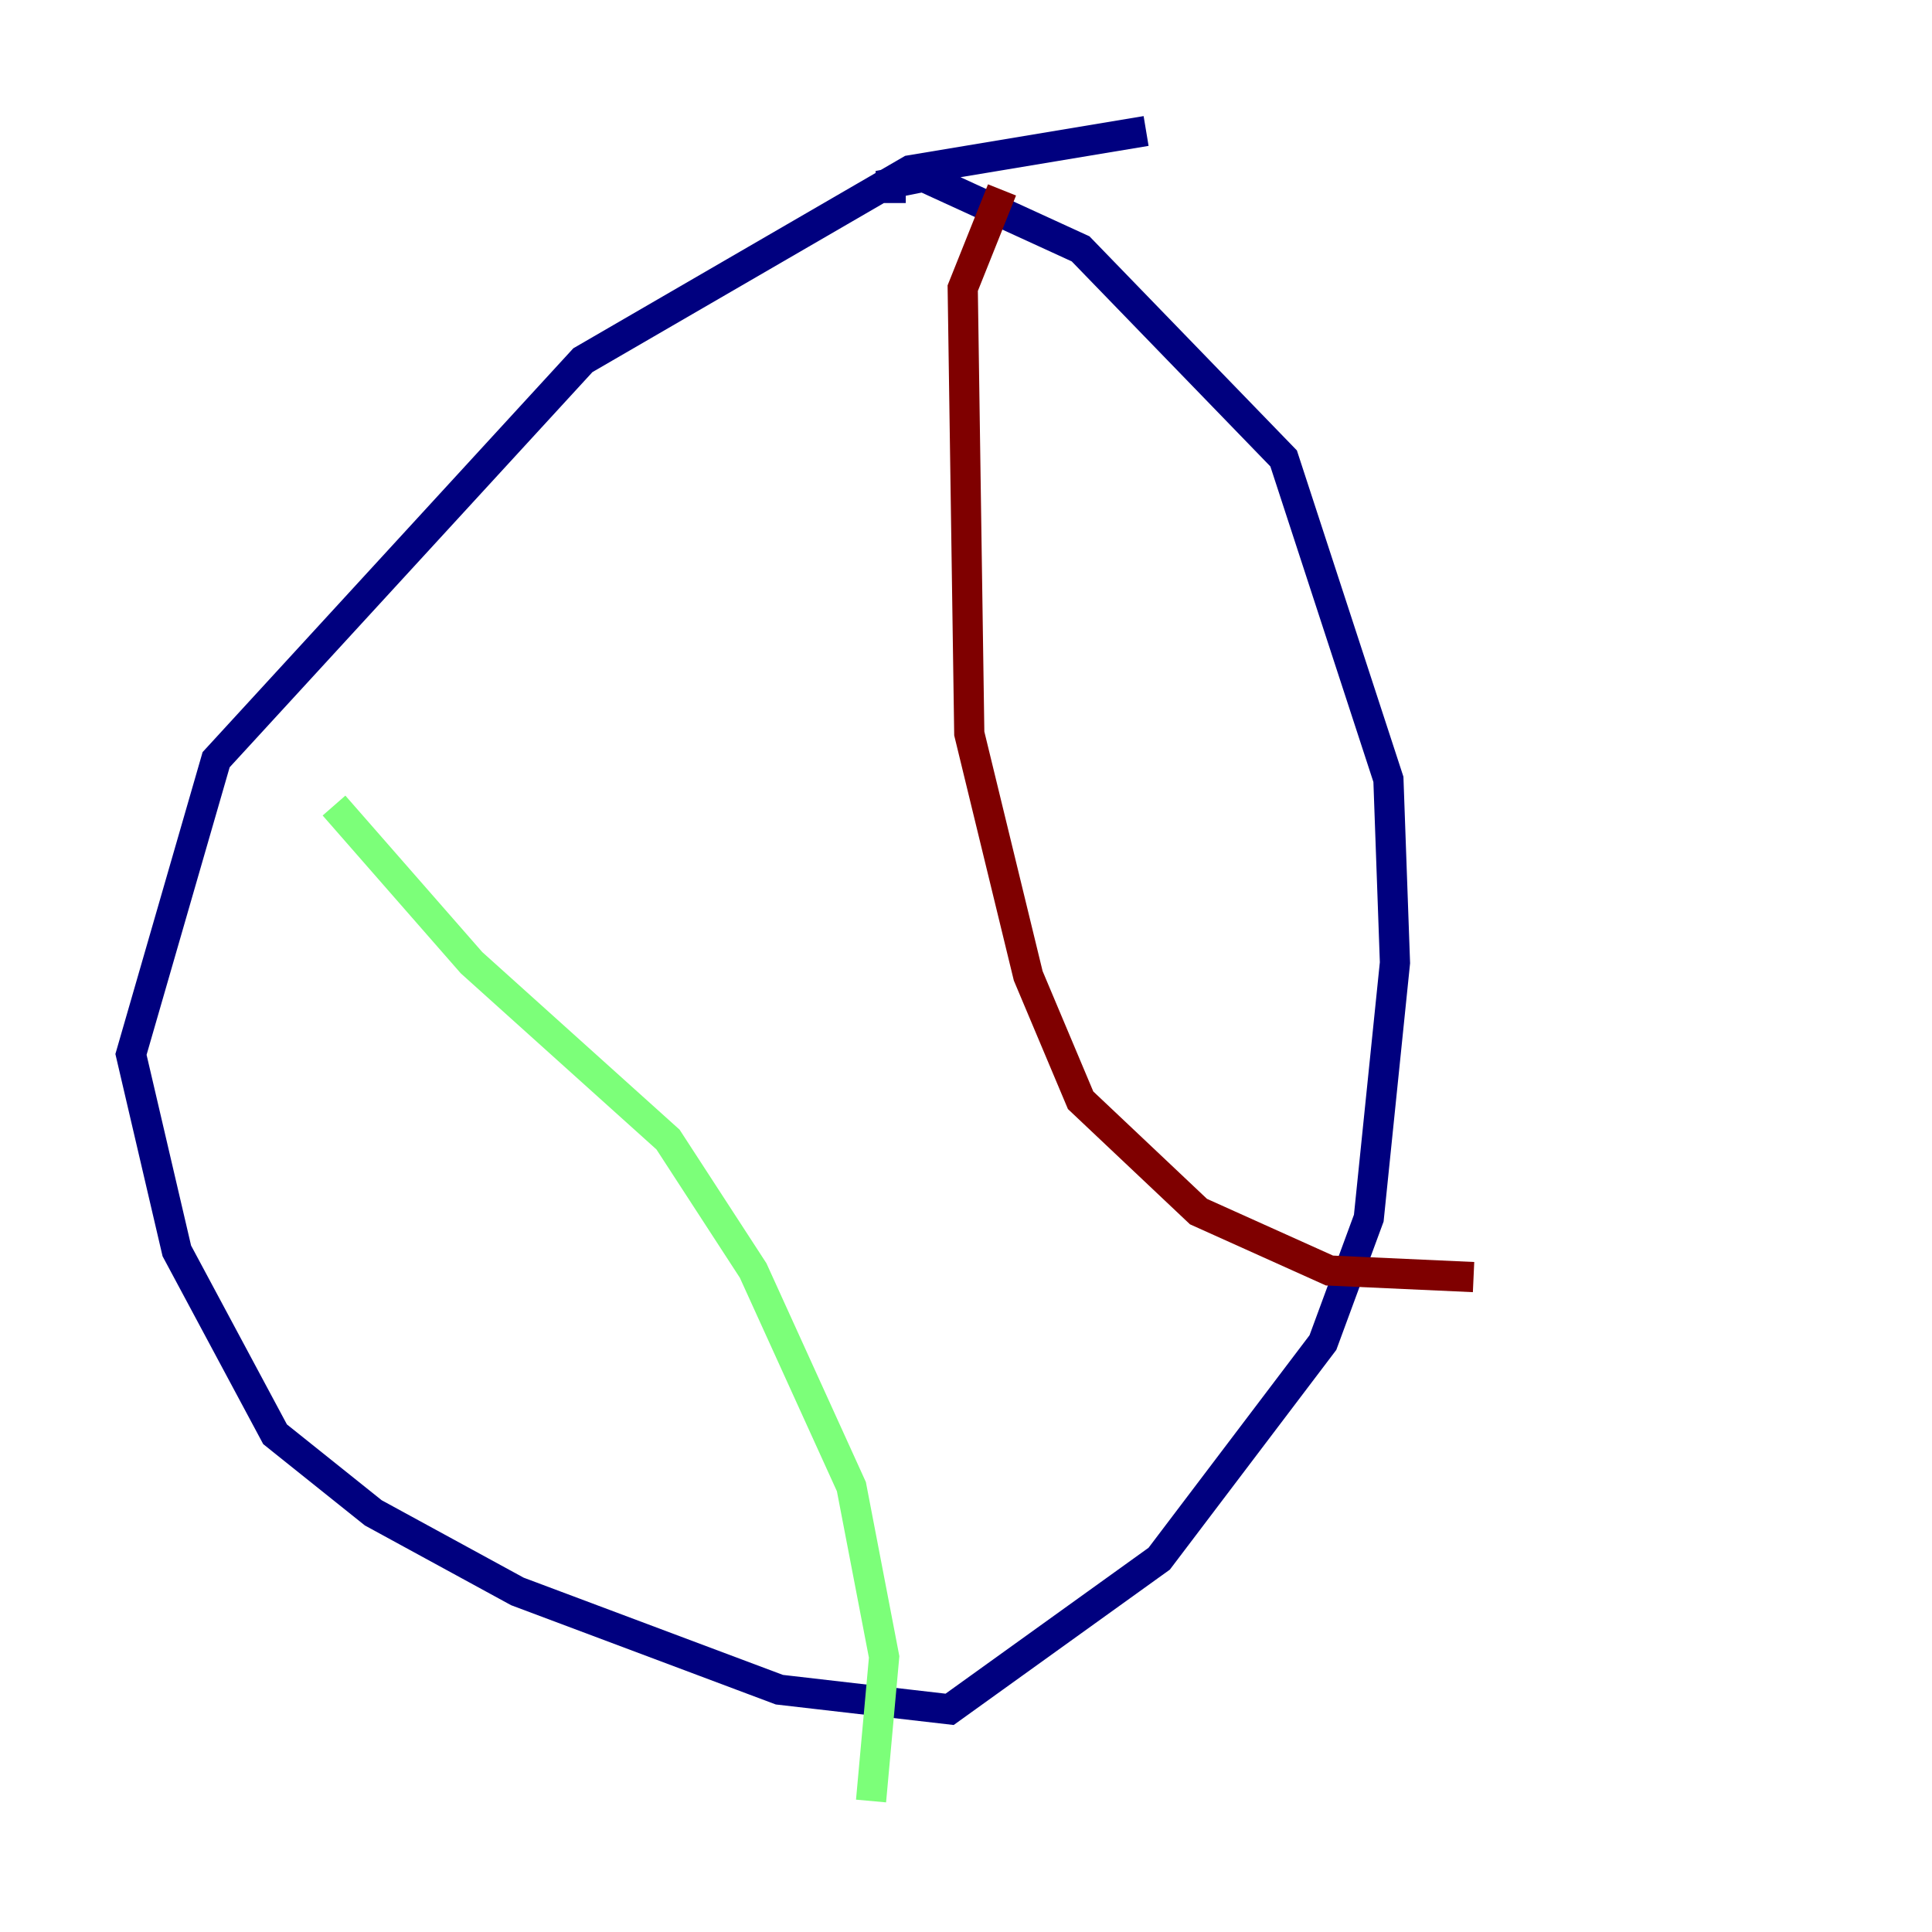 <?xml version="1.0" encoding="utf-8" ?>
<svg baseProfile="tiny" height="128" version="1.2" viewBox="0,0,128,128" width="128" xmlns="http://www.w3.org/2000/svg" xmlns:ev="http://www.w3.org/2001/xml-events" xmlns:xlink="http://www.w3.org/1999/xlink"><defs /><polyline fill="none" points="75.932,8.678 60.312,11.281 38.617,23.864 14.319,50.332 8.678,69.858 11.715,82.875 18.224,95.024 24.732,100.231 34.278,105.437 51.634,111.946 62.915,113.248 76.8,103.268 87.647,88.949 90.685,80.705 92.42,63.783 91.986,51.634 85.044,30.373 71.593,16.488 61.18,11.715 59.01,12.149 59.01,13.451" stroke="#00007f" stroke-width="2" /><polyline fill="none" points="22.129,53.37 31.241,63.783 44.258,75.498 49.898,84.176 56.407,98.495 58.576,109.776 57.709,119.322" stroke="#7cff79" stroke-width="2" /><polyline fill="none" points="66.386,12.583 63.783,19.091 64.217,48.597 68.122,64.651 71.593,72.895 79.403,80.271 88.081,84.176 97.627,84.61" stroke="#7f0000" stroke-width="2" /></svg>